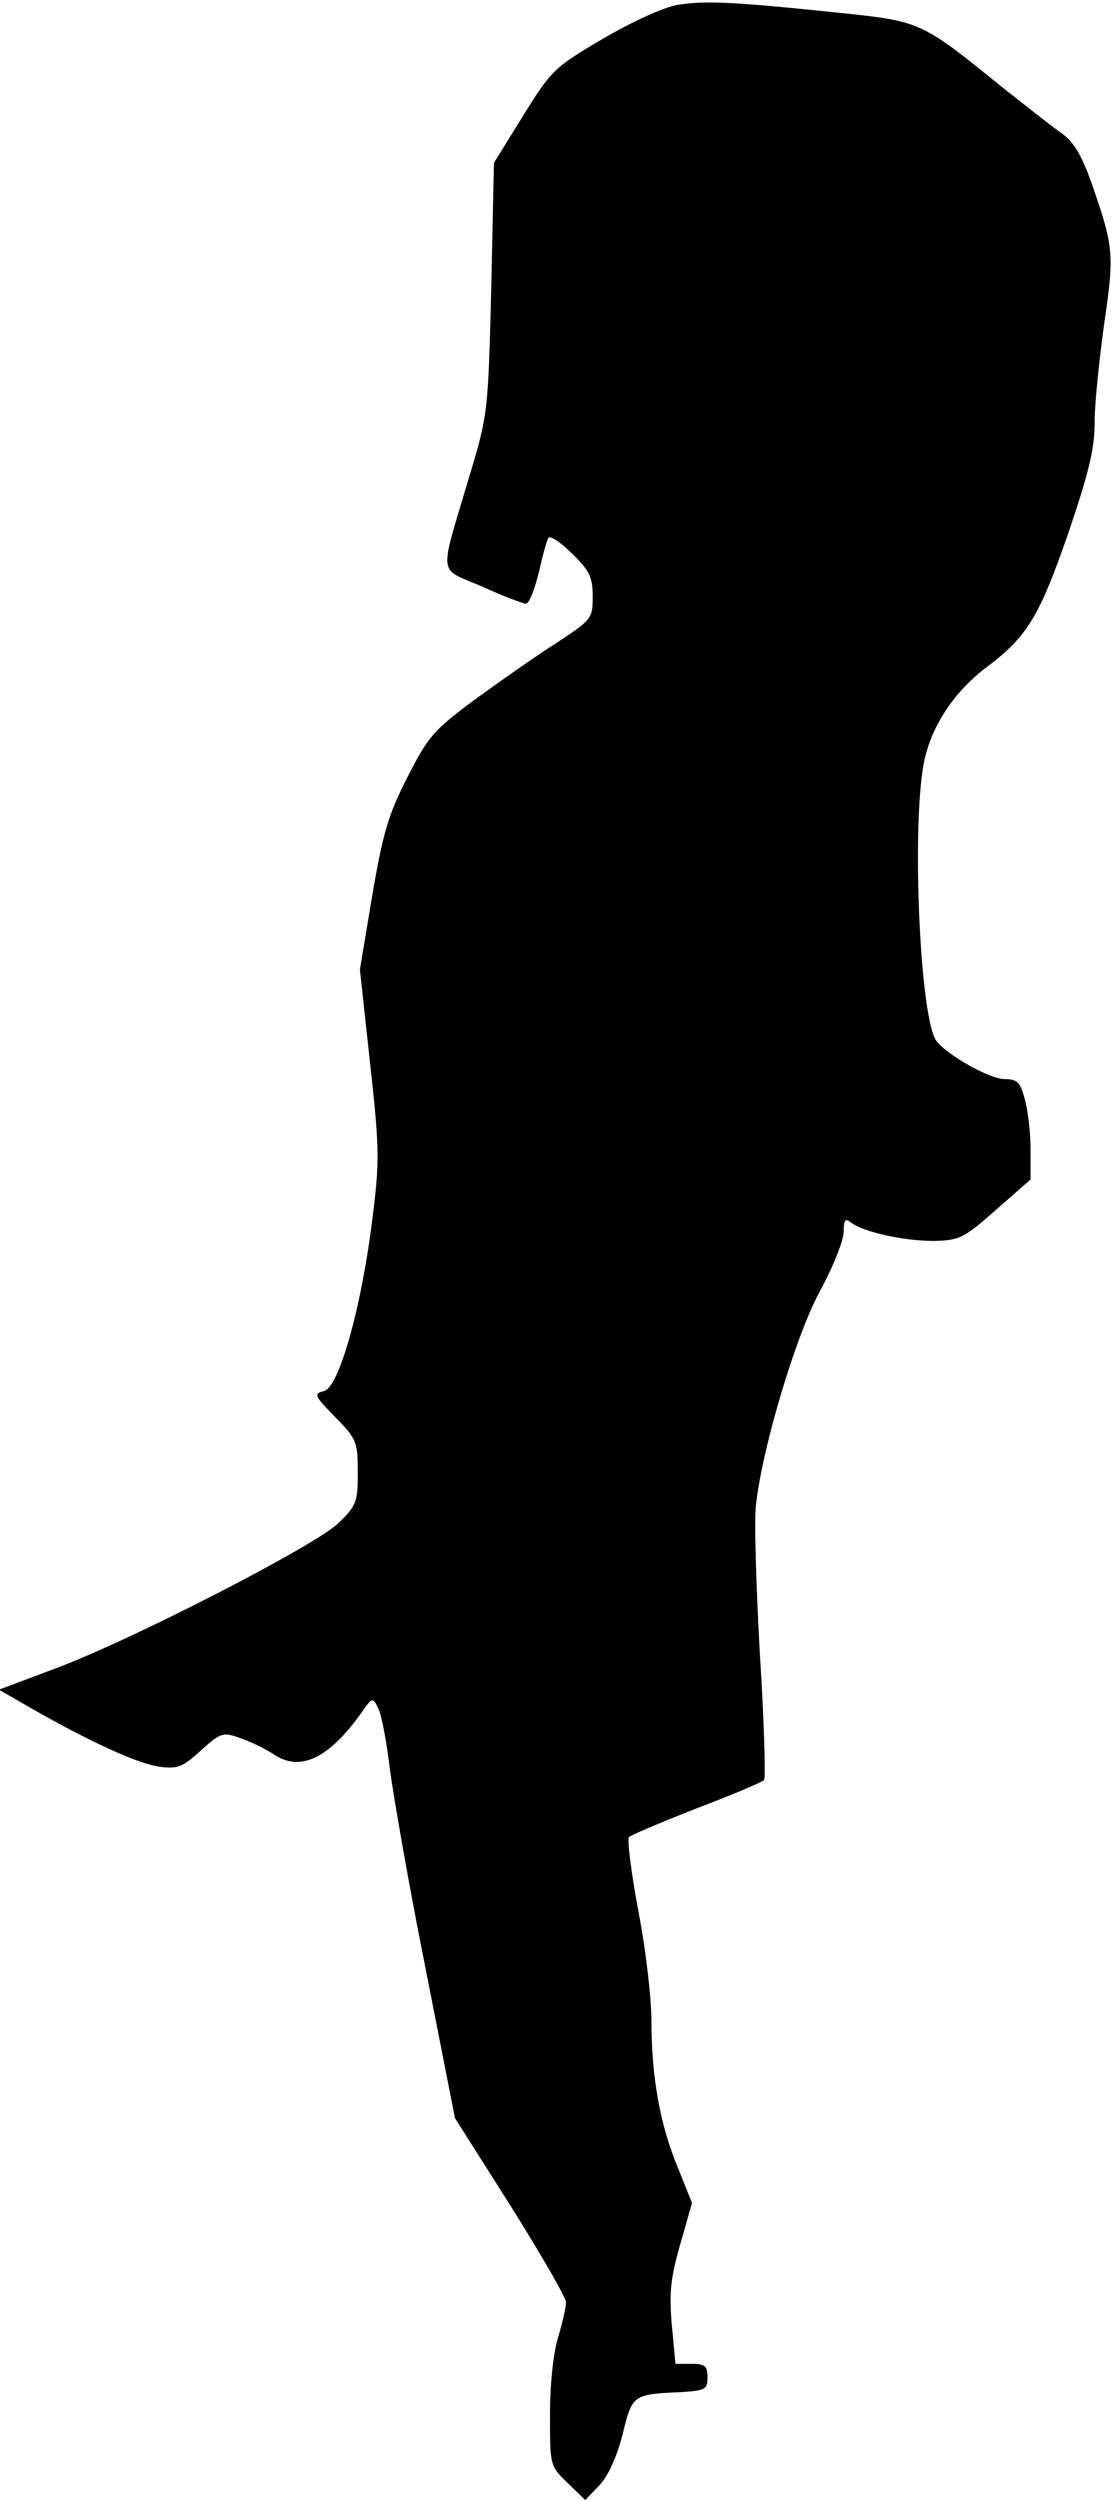 <?xml version="1.0" standalone="no"?>
<!DOCTYPE svg PUBLIC "-//W3C//DTD SVG 20010904//EN"
 "http://www.w3.org/TR/2001/REC-SVG-20010904/DTD/svg10.dtd">
<svg version="1.0" xmlns="http://www.w3.org/2000/svg"
 width="209pt" height="468pt" viewBox="0 0 209 468"
 preserveAspectRatio="xMidYMid meet">
<g transform="translate(0,468) scale(0.1,-0.1)"
fill="#000000" stroke="none">
<path fill="#000000" stroke="none" d="M1270 4671 c-26 -4 -85 -31 -140 -63
-92 -54 -97 -59 -150 -144 l-55 -89 -5 -235 c-6 -233 -6 -236 -42 -355 -56
-189 -59 -167 25 -203 39 -18 77 -32 82 -32 6 0 16 26 24 58 7 31 15 61 18 65
3 5 23 -8 44 -29 33 -32 39 -44 39 -81 0 -41 -2 -43 -67 -86 -38 -24 -106 -72
-153 -106 -78 -58 -88 -69 -127 -146 -36 -70 -46 -105 -66 -222 l-23 -138 19
-175 c18 -162 18 -184 4 -295 -21 -166 -62 -311 -90 -319 -20 -5 -19 -8 21
-49 40 -41 42 -46 42 -103 0 -56 -2 -62 -37 -96 -46 -43 -388 -219 -531 -272
l-104 -39 59 -34 c110 -63 200 -104 240 -110 36 -5 45 -1 79 30 38 34 41 35
75 23 20 -7 46 -20 60 -29 50 -35 104 -10 166 77 20 29 21 29 31 9 6 -11 16
-62 22 -114 7 -52 36 -220 67 -374 l55 -280 104 -164 c57 -91 104 -172 104
-181 0 -9 -7 -39 -15 -66 -9 -29 -15 -89 -15 -145 0 -95 0 -95 33 -127 l33
-32 26 27 c17 18 33 53 44 96 18 74 19 75 109 79 46 3 50 5 50 28 0 21 -5 25
-30 25 l-30 0 -7 74 c-5 60 -2 87 16 150 l22 77 -26 65 c-34 81 -50 171 -50
275 0 44 -11 138 -25 209 -13 71 -21 133 -17 136 4 4 61 28 127 54 66 25 123
49 126 53 3 4 0 111 -8 237 -7 127 -11 253 -7 280 12 106 74 314 119 397 25
46 45 96 45 112 0 22 3 26 13 18 22 -18 99 -35 155 -35 49 1 57 5 117 58 l65
57 0 56 c0 32 -5 74 -11 95 -8 31 -14 37 -38 37 -27 0 -106 44 -127 71 -31 39
-47 397 -24 520 13 67 54 131 115 178 79 59 101 96 155 251 39 115 50 159 50
210 0 36 9 119 18 185 19 130 18 142 -24 263 -19 53 -34 78 -58 94 -17 12 -65
50 -107 83 -154 125 -154 125 -307 141 -201 21 -252 23 -302 15z"/>
</g>
</svg>
